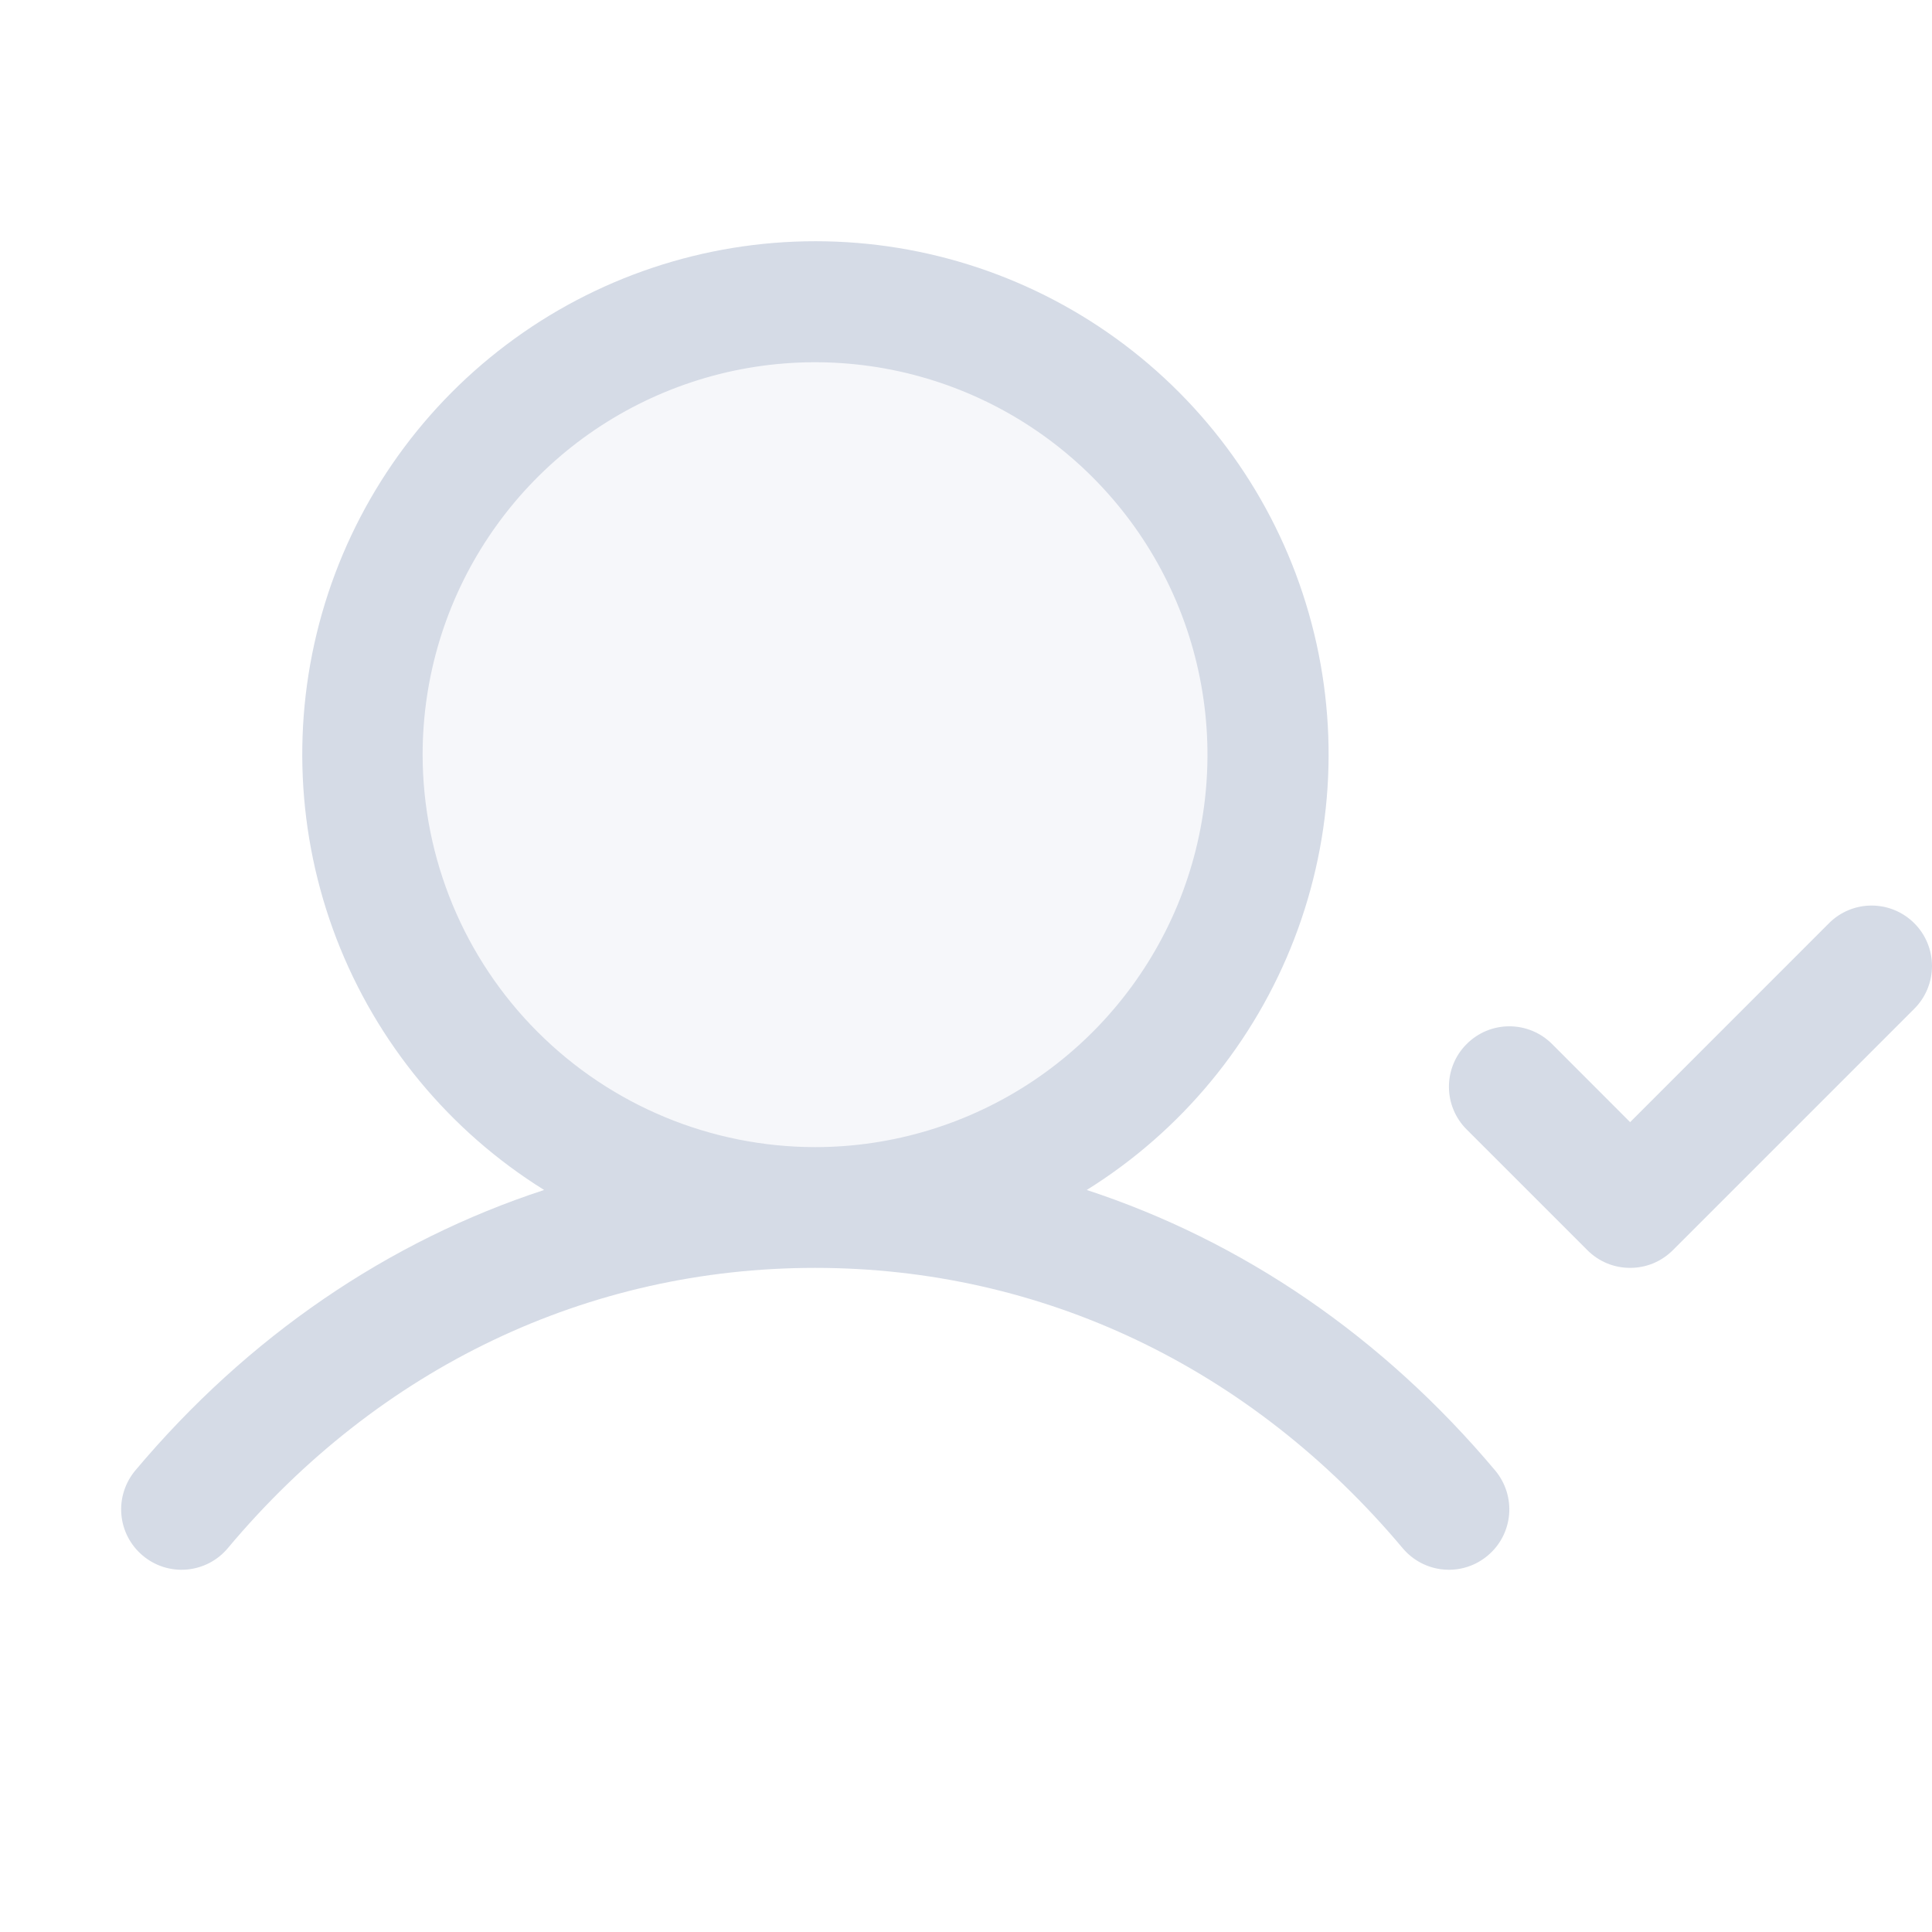 <svg width="28" height="28" viewBox="0 0 28 28" fill="none" xmlns="http://www.w3.org/2000/svg">
<path opacity="0.2" d="M18.375 10.937C18.375 12.235 17.99 13.504 17.269 14.583C16.548 15.662 15.523 16.503 14.324 17C13.124 17.497 11.805 17.627 10.532 17.374C9.259 17.12 8.09 16.495 7.172 15.578C6.254 14.66 5.629 13.491 5.376 12.218C5.123 10.945 5.253 9.625 5.749 8.426C6.246 7.227 7.087 6.202 8.166 5.481C9.246 4.76 10.514 4.375 11.812 4.375C13.553 4.375 15.222 5.066 16.453 6.297C17.683 7.528 18.375 9.197 18.375 10.937Z" fill="#D5DBE6"/>
<path d="M15.75 17.246C17.121 16.392 18.177 15.114 18.758 13.606C19.339 12.098 19.413 10.442 18.968 8.888C18.524 7.334 17.586 5.968 16.296 4.995C15.006 4.022 13.434 3.496 11.818 3.496C10.202 3.496 8.63 4.022 7.34 4.995C6.049 5.968 5.111 7.334 4.667 8.888C4.223 10.442 4.297 12.098 4.877 13.606C5.458 15.114 6.514 16.392 7.886 17.246C5.627 17.985 3.595 19.367 1.961 21.311C1.812 21.489 1.739 21.719 1.759 21.95C1.779 22.181 1.89 22.395 2.068 22.544C2.245 22.694 2.475 22.767 2.706 22.747C2.938 22.727 3.152 22.616 3.301 22.438C5.496 19.817 8.521 18.375 11.812 18.375C15.103 18.375 18.129 19.817 20.329 22.438C20.479 22.616 20.692 22.727 20.924 22.747C21.155 22.767 21.385 22.694 21.562 22.544C21.74 22.395 21.851 22.181 21.871 21.95C21.891 21.719 21.818 21.489 21.669 21.311C20.035 19.367 18.003 17.985 15.75 17.246ZM6.125 10.937C6.125 9.812 6.458 8.713 7.083 7.778C7.708 6.842 8.597 6.113 9.636 5.683C10.675 5.252 11.819 5.14 12.922 5.359C14.025 5.579 15.039 6.12 15.834 6.916C16.629 7.711 17.171 8.724 17.39 9.828C17.61 10.931 17.497 12.075 17.067 13.114C16.636 14.153 15.907 15.041 14.972 15.666C14.037 16.291 12.937 16.625 11.812 16.625C10.304 16.623 8.859 16.023 7.793 14.957C6.726 13.891 6.127 12.445 6.125 10.937ZM27.744 14.619L24.244 18.119C24.162 18.2 24.066 18.265 23.96 18.309C23.853 18.353 23.74 18.375 23.625 18.375C23.51 18.375 23.396 18.353 23.29 18.309C23.183 18.265 23.087 18.2 23.006 18.119L21.256 16.369C21.091 16.205 20.999 15.982 20.999 15.75C20.999 15.518 21.091 15.295 21.256 15.131C21.42 14.966 21.642 14.874 21.875 14.874C22.107 14.874 22.329 14.966 22.494 15.131L23.625 16.263L26.506 13.381C26.67 13.216 26.892 13.124 27.125 13.124C27.357 13.124 27.579 13.216 27.744 13.381C27.908 13.545 28 13.768 28 14C28 14.232 27.908 14.455 27.744 14.619Z" fill="#D5DBE6"/>
</svg>
